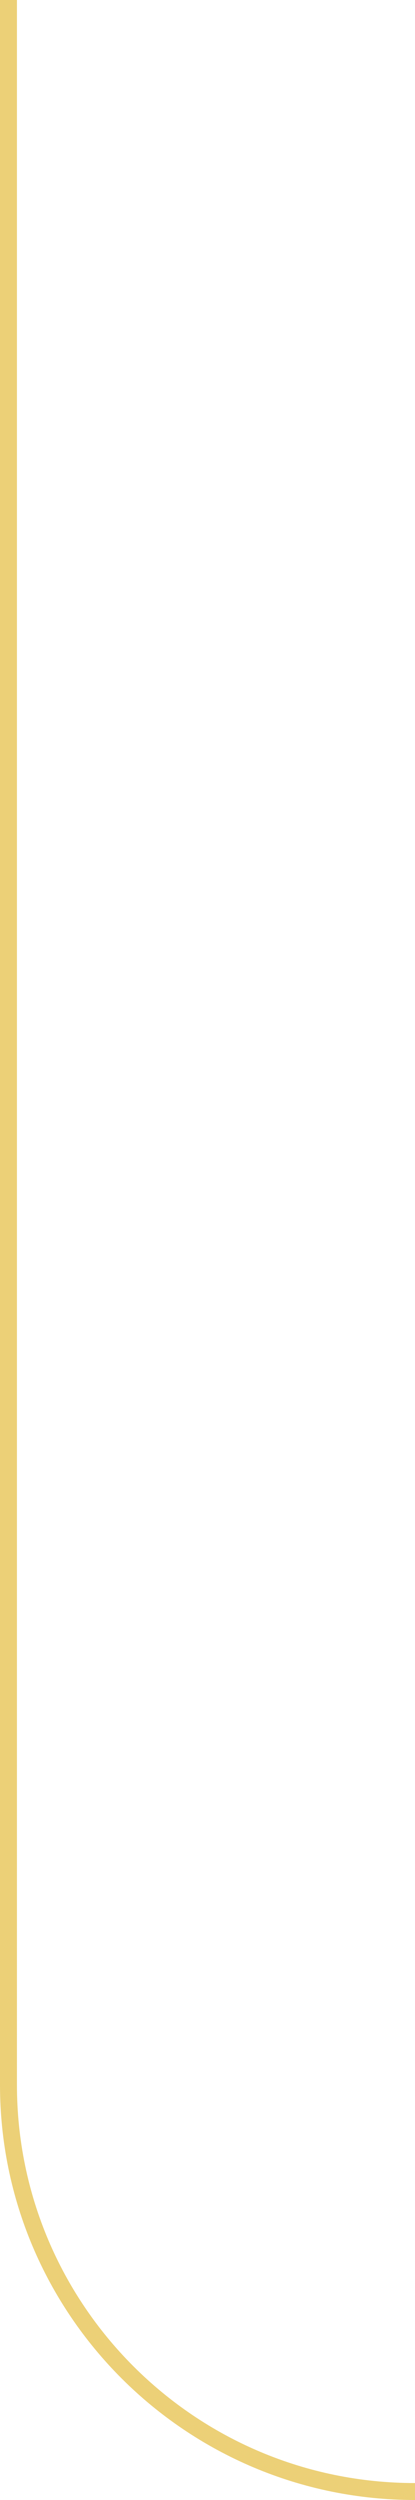 <svg width="49" height="295" viewBox="0 0 49 295" fill="none" xmlns="http://www.w3.org/2000/svg">
<path d="M1 0L1 246" stroke="#ECD077" stroke-width="2"/>
<path d="M49 294C22.49 294 1 272.51 1 246" stroke="#ECD077" stroke-width="2"/>
</svg>
